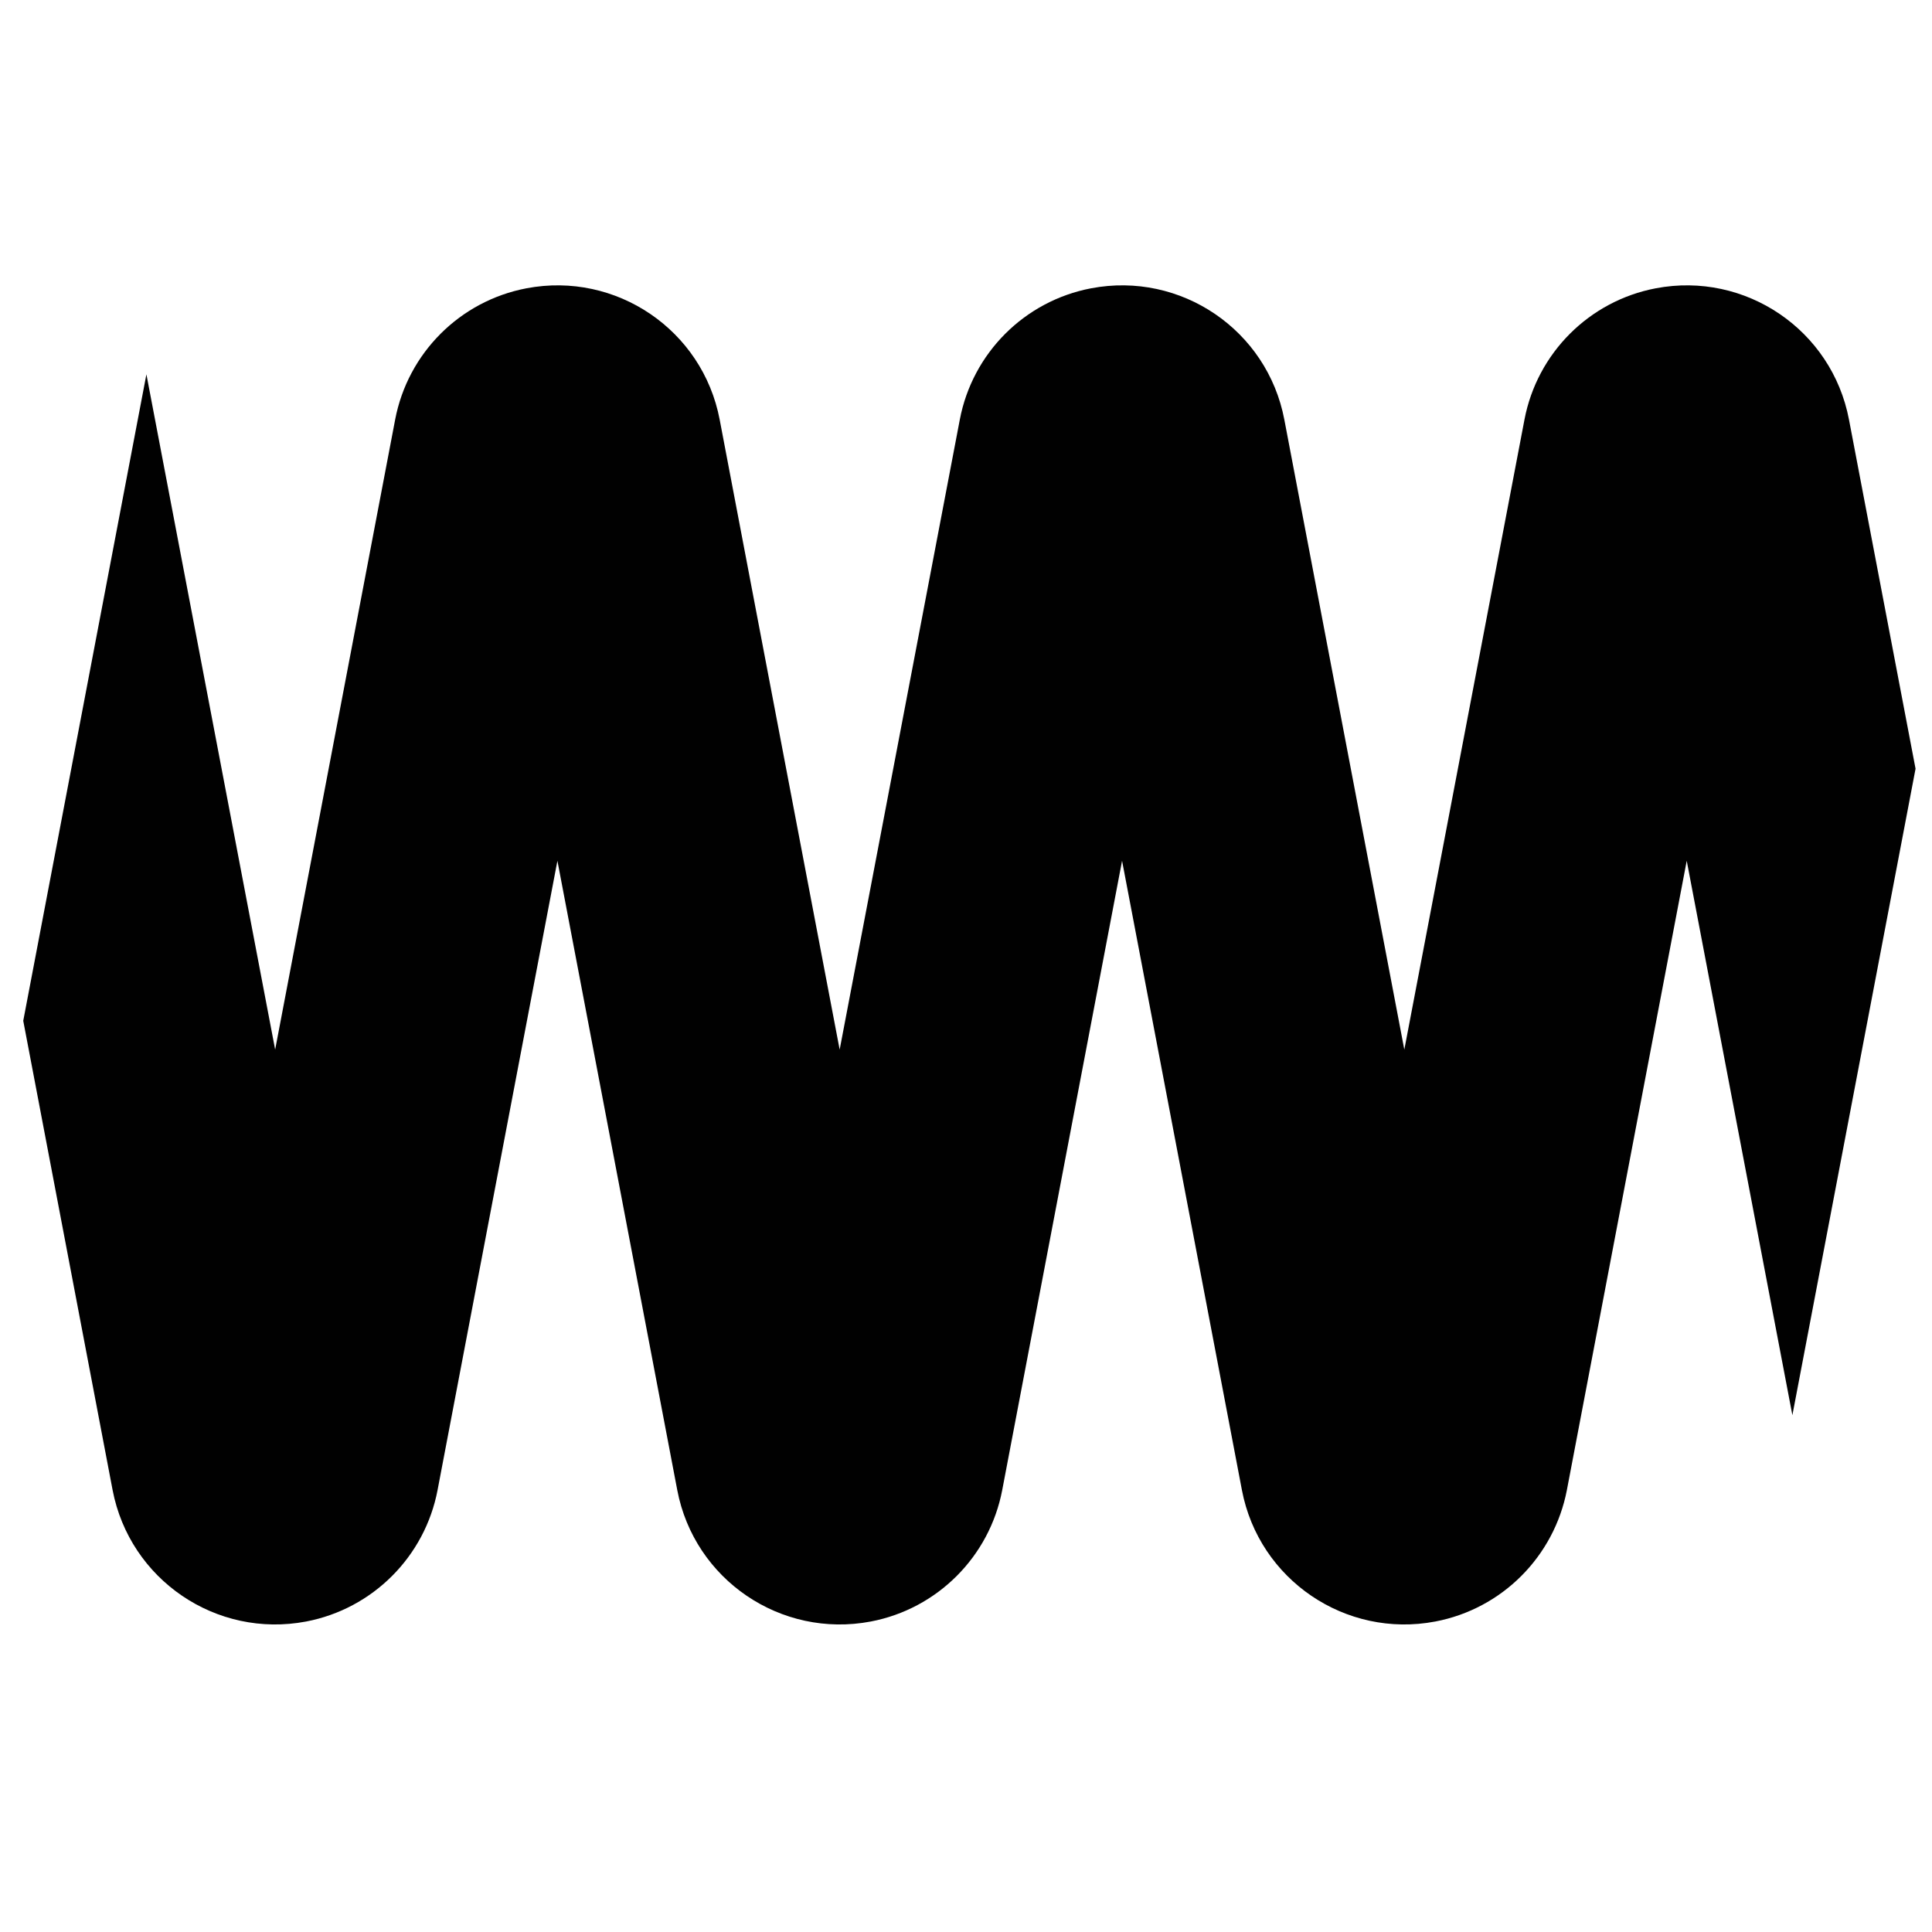 <?xml version="1.0" encoding="utf-8"?>
<!-- Generator: Adobe Illustrator 15.1.0, SVG Export Plug-In . SVG Version: 6.00 Build 0)  -->
<!DOCTYPE svg PUBLIC "-//W3C//DTD SVG 1.1//EN" "http://www.w3.org/Graphics/SVG/1.1/DTD/svg11.dtd">
<svg version="1.1" id="Layer_1" xmlns="http://www.w3.org/2000/svg" xmlns:xlink="http://www.w3.org/1999/xlink" x="0px" y="0px"
	 width="128px" height="128px" viewBox="0 0 128 128" enable-background="new 0 0 128 128" xml:space="preserve">
<g id="LINE_15_">
	<g id="XMLID_1_">
		<g>
			<path fill="#010101" d="M122.5,27.8l4.41,23.13l-8.16,42.83l-7-36.73l-7.94,41.69c-0.85,4.41-4.3,7.87-8.72,8.71
				c-5.939,1.13-11.68-2.77-12.81-8.71l-7.94-41.69L66.4,98.72c-0.841,4.41-4.3,7.87-8.71,8.71c-5.95,1.13-11.69-2.77-12.82-8.71
				l-7.94-41.69l-7.94,41.69c-0.84,4.41-4.3,7.87-8.71,8.71c-5.95,1.13-11.68-2.77-12.82-8.71L1.54,67.63L9.7,24.8l8.53,44.74
				l7.95-41.74c0.84-4.41,4.29-7.86,8.7-8.7c5.94-1.13,11.67,2.76,12.8,8.7l7.95,41.74l7.96-41.74c0.84-4.41,4.29-7.86,8.7-8.7
				c5.94-1.13,11.67,2.76,12.8,8.7l7.95,41.74L101,27.8c0.84-4.41,4.29-7.86,8.7-8.7C115.64,17.97,121.37,21.86,122.5,27.8z"/>
		</g>
		<g>
		</g>
	</g>
</g>
</svg>
